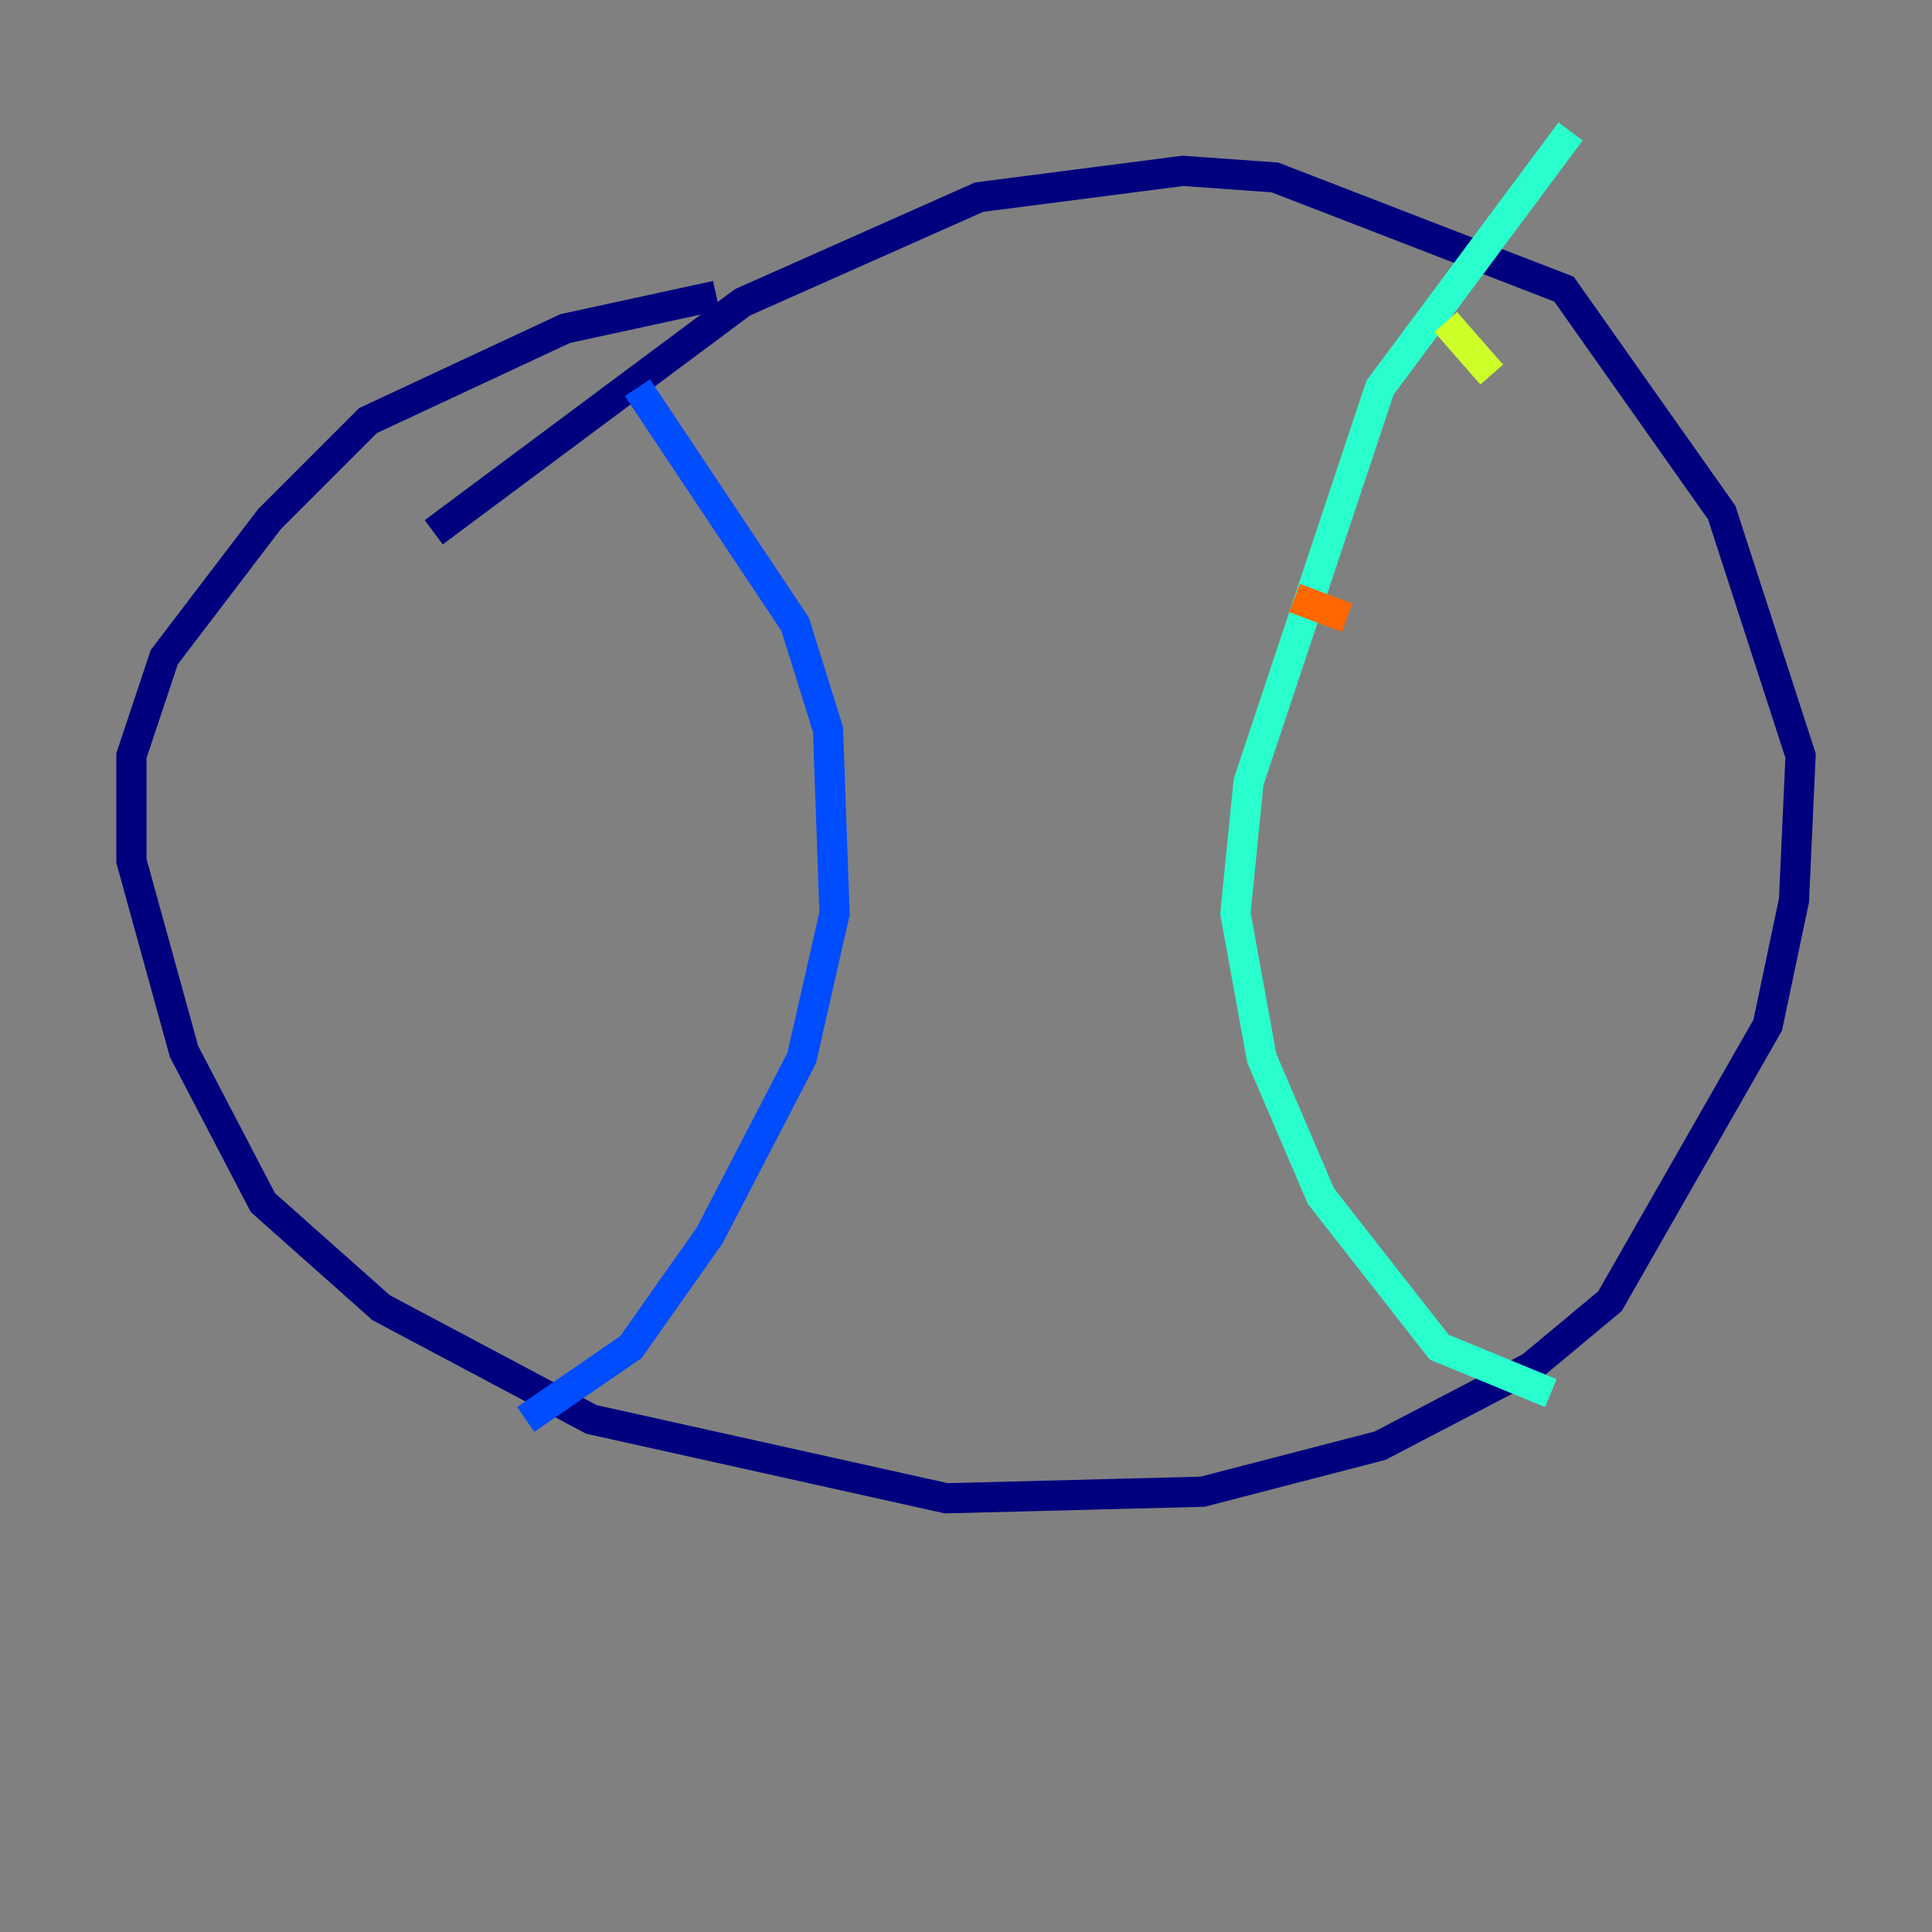 <?xml version="1.0" encoding="utf-8" ?>
<svg baseProfile="tiny" height="128" version="1.2" viewBox="0,0,128,128" width="128" xmlns="http://www.w3.org/2000/svg" xmlns:ev="http://www.w3.org/2001/xml-events" xmlns:xlink="http://www.w3.org/1999/xlink"><rect x="0" y="0" width="128" height="128" fill="#808080" stroke="none"/><defs /><polyline fill="none" points="47.456,19.592 37.442,21.769 24.381,27.864 17.85,34.395 10.884,43.537 8.707,50.068 8.707,57.034 12.191,69.66 17.415,79.674 25.252,86.639 39.184,94.041 62.694,99.265 79.674,98.83 91.429,95.782 101.442,90.558 106.667,86.204 117.116,67.918 118.857,59.646 119.293,50.068 114.068,33.959 103.619,19.157 84.463,11.755 78.367,11.32 64.871,13.061 49.197,20.027 28.735,35.265" stroke="#00007f" stroke-width="2" /><polyline fill="none" points="42.231,25.687 52.68,41.361 54.857,48.327 55.292,60.517 53.116,70.095 47.02,81.85 41.796,89.252 34.83,94.041" stroke="#004cff" stroke-width="2" /><polyline fill="none" points="104.054,8.707 91.429,25.687 82.721,51.809 81.85,60.517 83.592,70.095 87.51,79.238 95.347,89.252 102.748,92.299" stroke="#29ffcd" stroke-width="2" /><polyline fill="none" points="95.782,21.333 98.83,24.816" stroke="#cdff29" stroke-width="2" /><polyline fill="none" points="85.769,39.619 89.252,40.925" stroke="#ff6700" stroke-width="2" /><polyline fill="none" points="80.544,50.939 80.544,50.939" stroke="#7f0000" stroke-width="2" /></svg>
